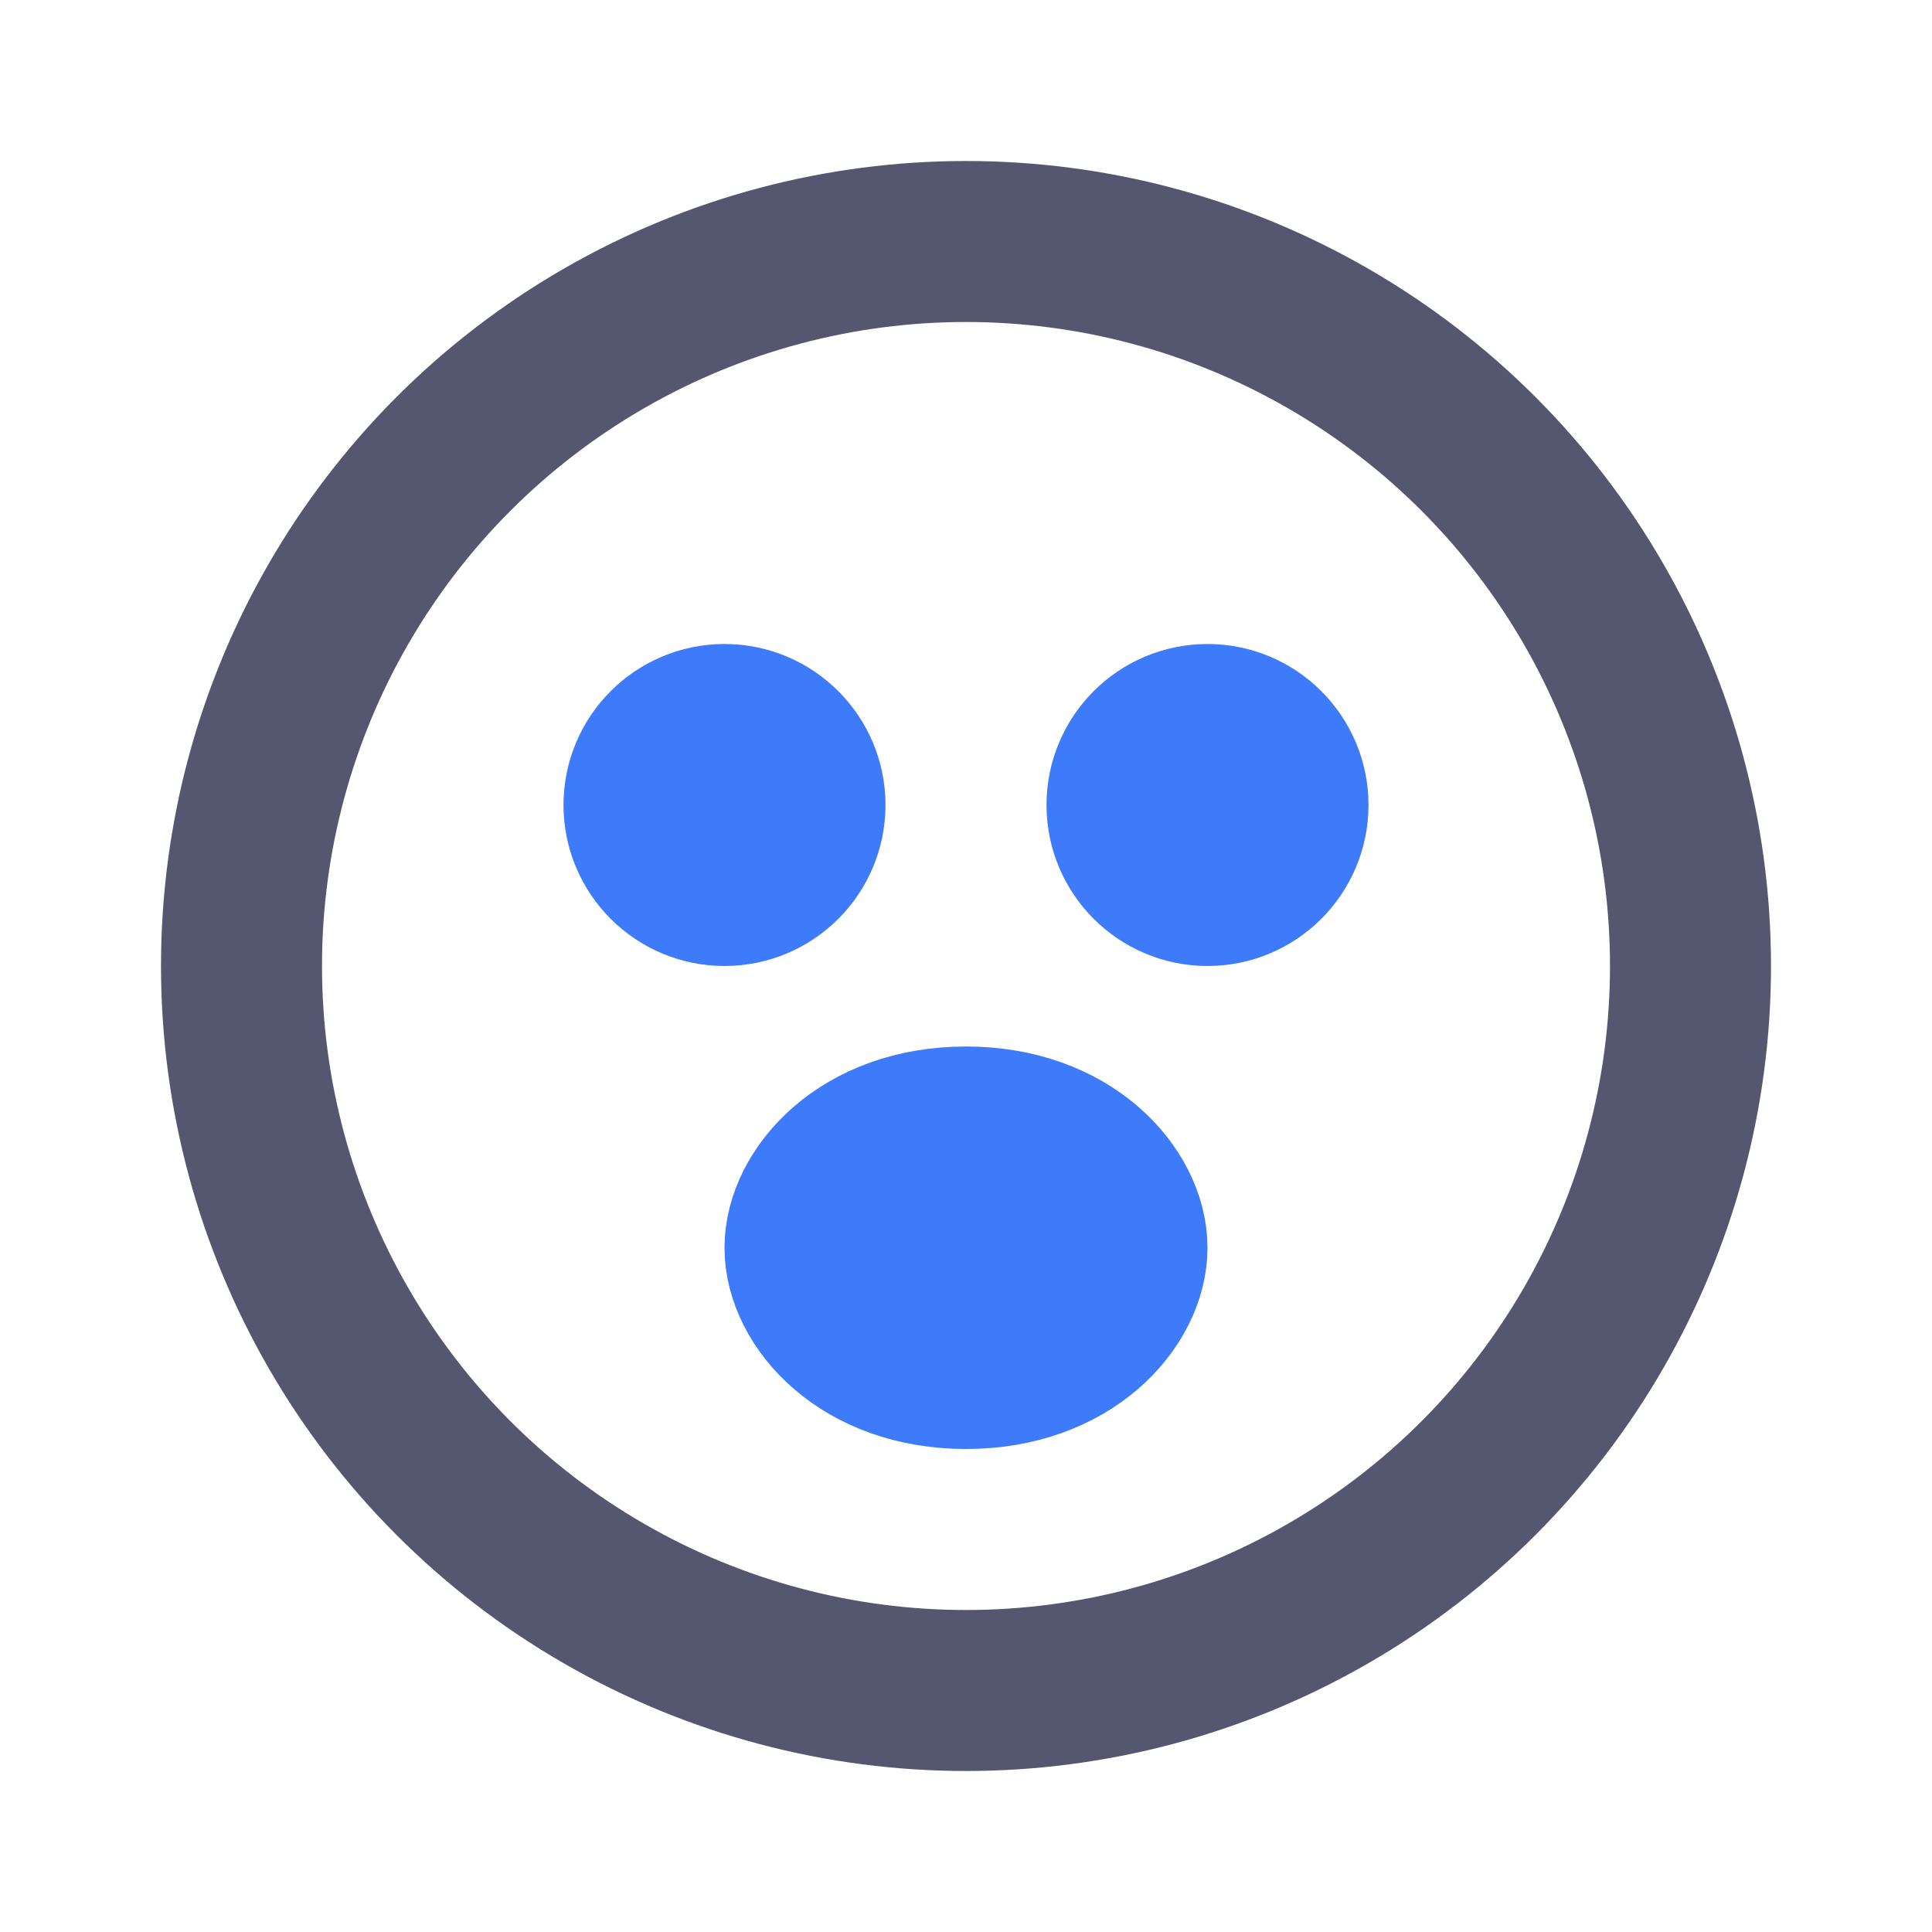 <svg width="24" height="24" viewBox="0 0 24 24" fill="none" xmlns="http://www.w3.org/2000/svg">
<circle cx="12" cy="12" r="9" stroke="#555770" stroke-width="2"/>
<path d="M12 17C10.717 17 10 16.166 10 15.5C10 14.835 10.717 14 12 14C13.283 14 14 14.835 14 15.5C14 16.166 13.283 17 12 17Z" fill="#3E7BFA" stroke="#3E7BFA" stroke-width="2"/>
<path d="M9 11C8.448 11 8 10.552 8 10C8 9.448 8.448 9 9 9C9.552 9 10 9.448 10 10C10 10.552 9.552 11 9 11ZM15 11C14.448 11 14 10.552 14 10C14 9.448 14.448 9 15 9C15.552 9 16 9.448 16 10C16 10.552 15.552 11 15 11Z" stroke="#3E7BFA" stroke-width="2"/>
</svg>

